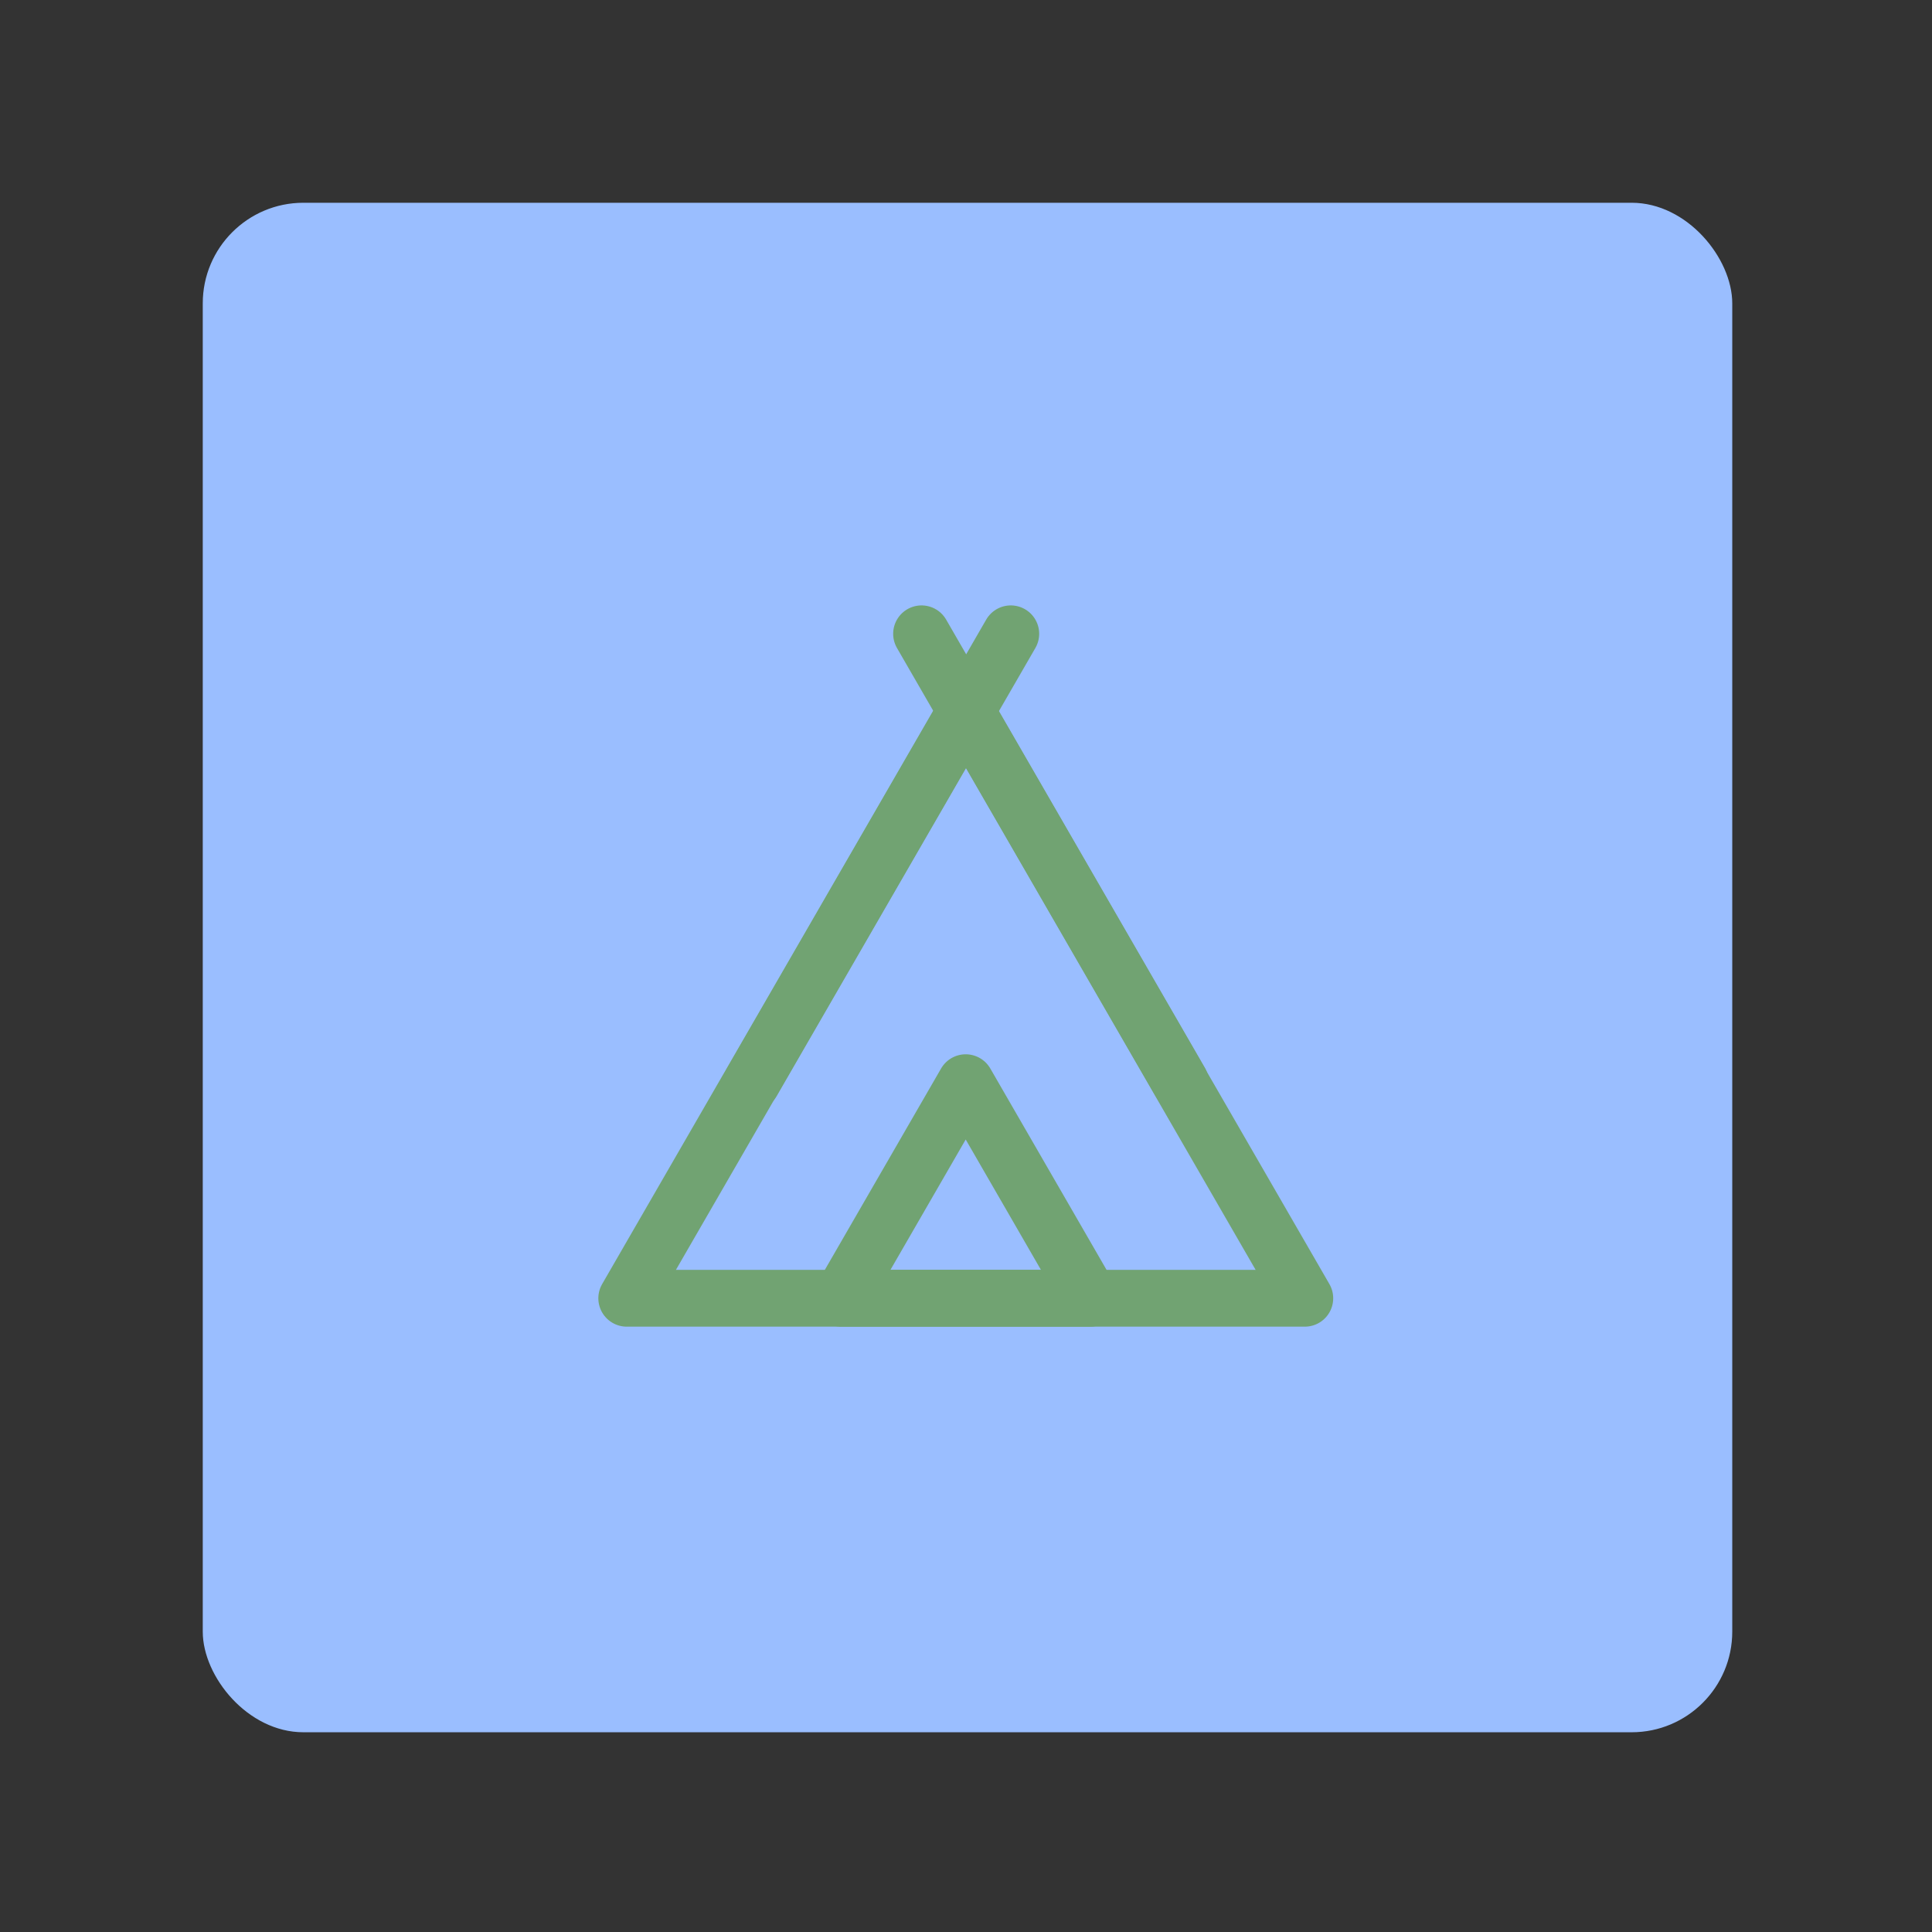 <?xml version="1.0" encoding="UTF-8" standalone="no"?>
<svg
   viewBox="0 0 192 192"
   version="1.1"
   id="svg17"
   sodipodi:docname="wikicamps_nz.svg"
   inkscape:version="1.2.2 (b0a8486541, 2022-12-01)"
   inkscape:export-filename="wikicamps_nz.png"
   inkscape:export-xdpi="96"
   inkscape:export-ydpi="96"
   xml:space="preserve"
   xmlns:inkscape="http://www.inkscape.org/namespaces/inkscape"
   xmlns:sodipodi="http://sodipodi.sourceforge.net/DTD/sodipodi-0.dtd"
   xmlns="http://www.w3.org/2000/svg"
   xmlns:svg="http://www.w3.org/2000/svg"><rect x="0" y="0" width="192" height="192" fill="#333333" stroke="none"/><defs
     id="defs21" /><sodipodi:namedview
     id="namedview19"
     pagecolor="#ffffff"
     bordercolor="#000000"
     borderopacity="0.25"
     inkscape:showpageshadow="2"
     inkscape:pageopacity="0.0"
     inkscape:pagecheckerboard="0"
     inkscape:deskcolor="#d1d1d1"
     showgrid="false"
     inkscape:zoom="1.8950001"
     inkscape:cx="29.55145"
     inkscape:cy="117.41424"
     inkscape:window-width="1884"
     inkscape:window-height="1055"
     inkscape:window-x="36"
     inkscape:window-y="0"
     inkscape:window-maximized="1"
     inkscape:current-layer="svg17"
     showguides="true" /><rect
     width="152"
     height="152"
     x="20.15"
     y="20.15"
     rx="10"
     style="opacity:1;isolation:isolate;fill:#9abeff;stroke:none;stroke-width:0.998;stroke-linecap:round;stroke-linejoin:round"
     id="rect9" /><g
     id="g341"
     transform="matrix(0.859,0,0,0.859,13.553,13.553)"
     style="stroke:#71a372"><path
       sodipodi:type="star"
       style="fill:none;stroke:#71a372;stroke-width:6;stroke-linecap:round;stroke-linejoin:round;stroke-dasharray:none;stroke-opacity:1"
       id="path11"
       inkscape:flatsided="false"
       sodipodi:sides="3"
       sodipodi:cx="-197.06781"
       sodipodi:cy="10.727413"
       sodipodi:r1="41.362808"
       sodipodi:r2="20.681404"
       sodipodi:arg1="0.52359878"
       sodipodi:arg2="1.5707963"
       inkscape:rounded="0"
       inkscape:randomized="0"
       d="m -161.247,31.409 -35.821,0 -35.821,0 17.911,-31.022 17.911,-31.022 17.911,31.022 z"
       inkscape:transform-center-y="-10.340701"
       transform="matrix(1.095,0,0,1.095,311.743,100.028)" /><path
       sodipodi:type="star"
       style="fill:none;stroke:#71a372;stroke-width:16.351;stroke-linecap:round;stroke-linejoin:round;stroke-dasharray:none;stroke-opacity:1"
       id="path12"
       inkscape:flatsided="false"
       sodipodi:sides="3"
       sodipodi:cx="-197.06781"
       sodipodi:cy="10.727413"
       sodipodi:r1="41.362808"
       sodipodi:r2="20.681404"
       sodipodi:arg1="0.52359878"
       sodipodi:arg2="1.5707963"
       inkscape:rounded="0"
       inkscape:randomized="0"
       d="m -161.247,31.409 -35.821,0 -35.821,0 17.911,-31.022 17.911,-31.022 17.911,31.022 z"
       inkscape:transform-center-y="-3.7944529"
       transform="matrix(0.402,0,0,0.402,175.166,121.796)" /><path
       style="fill:#ffffff;stroke:#71a372;stroke-width:6.569;stroke-linecap:round;stroke-linejoin:round;stroke-dasharray:none;stroke-opacity:1"
       d="m 120.771,109.393 -29.933,-51.846 1.469,2.544 1.03,1.784"
       id="path13" /><path
       style="fill:none;stroke:#71a372;stroke-width:6.569;stroke-linecap:round;stroke-linejoin:round;stroke-dasharray:none;stroke-opacity:1"
       d="m 71.229,109.393 29.933,-51.846 -1.469,2.544 -1.03,1.784"
       id="path14" /></g></svg>
